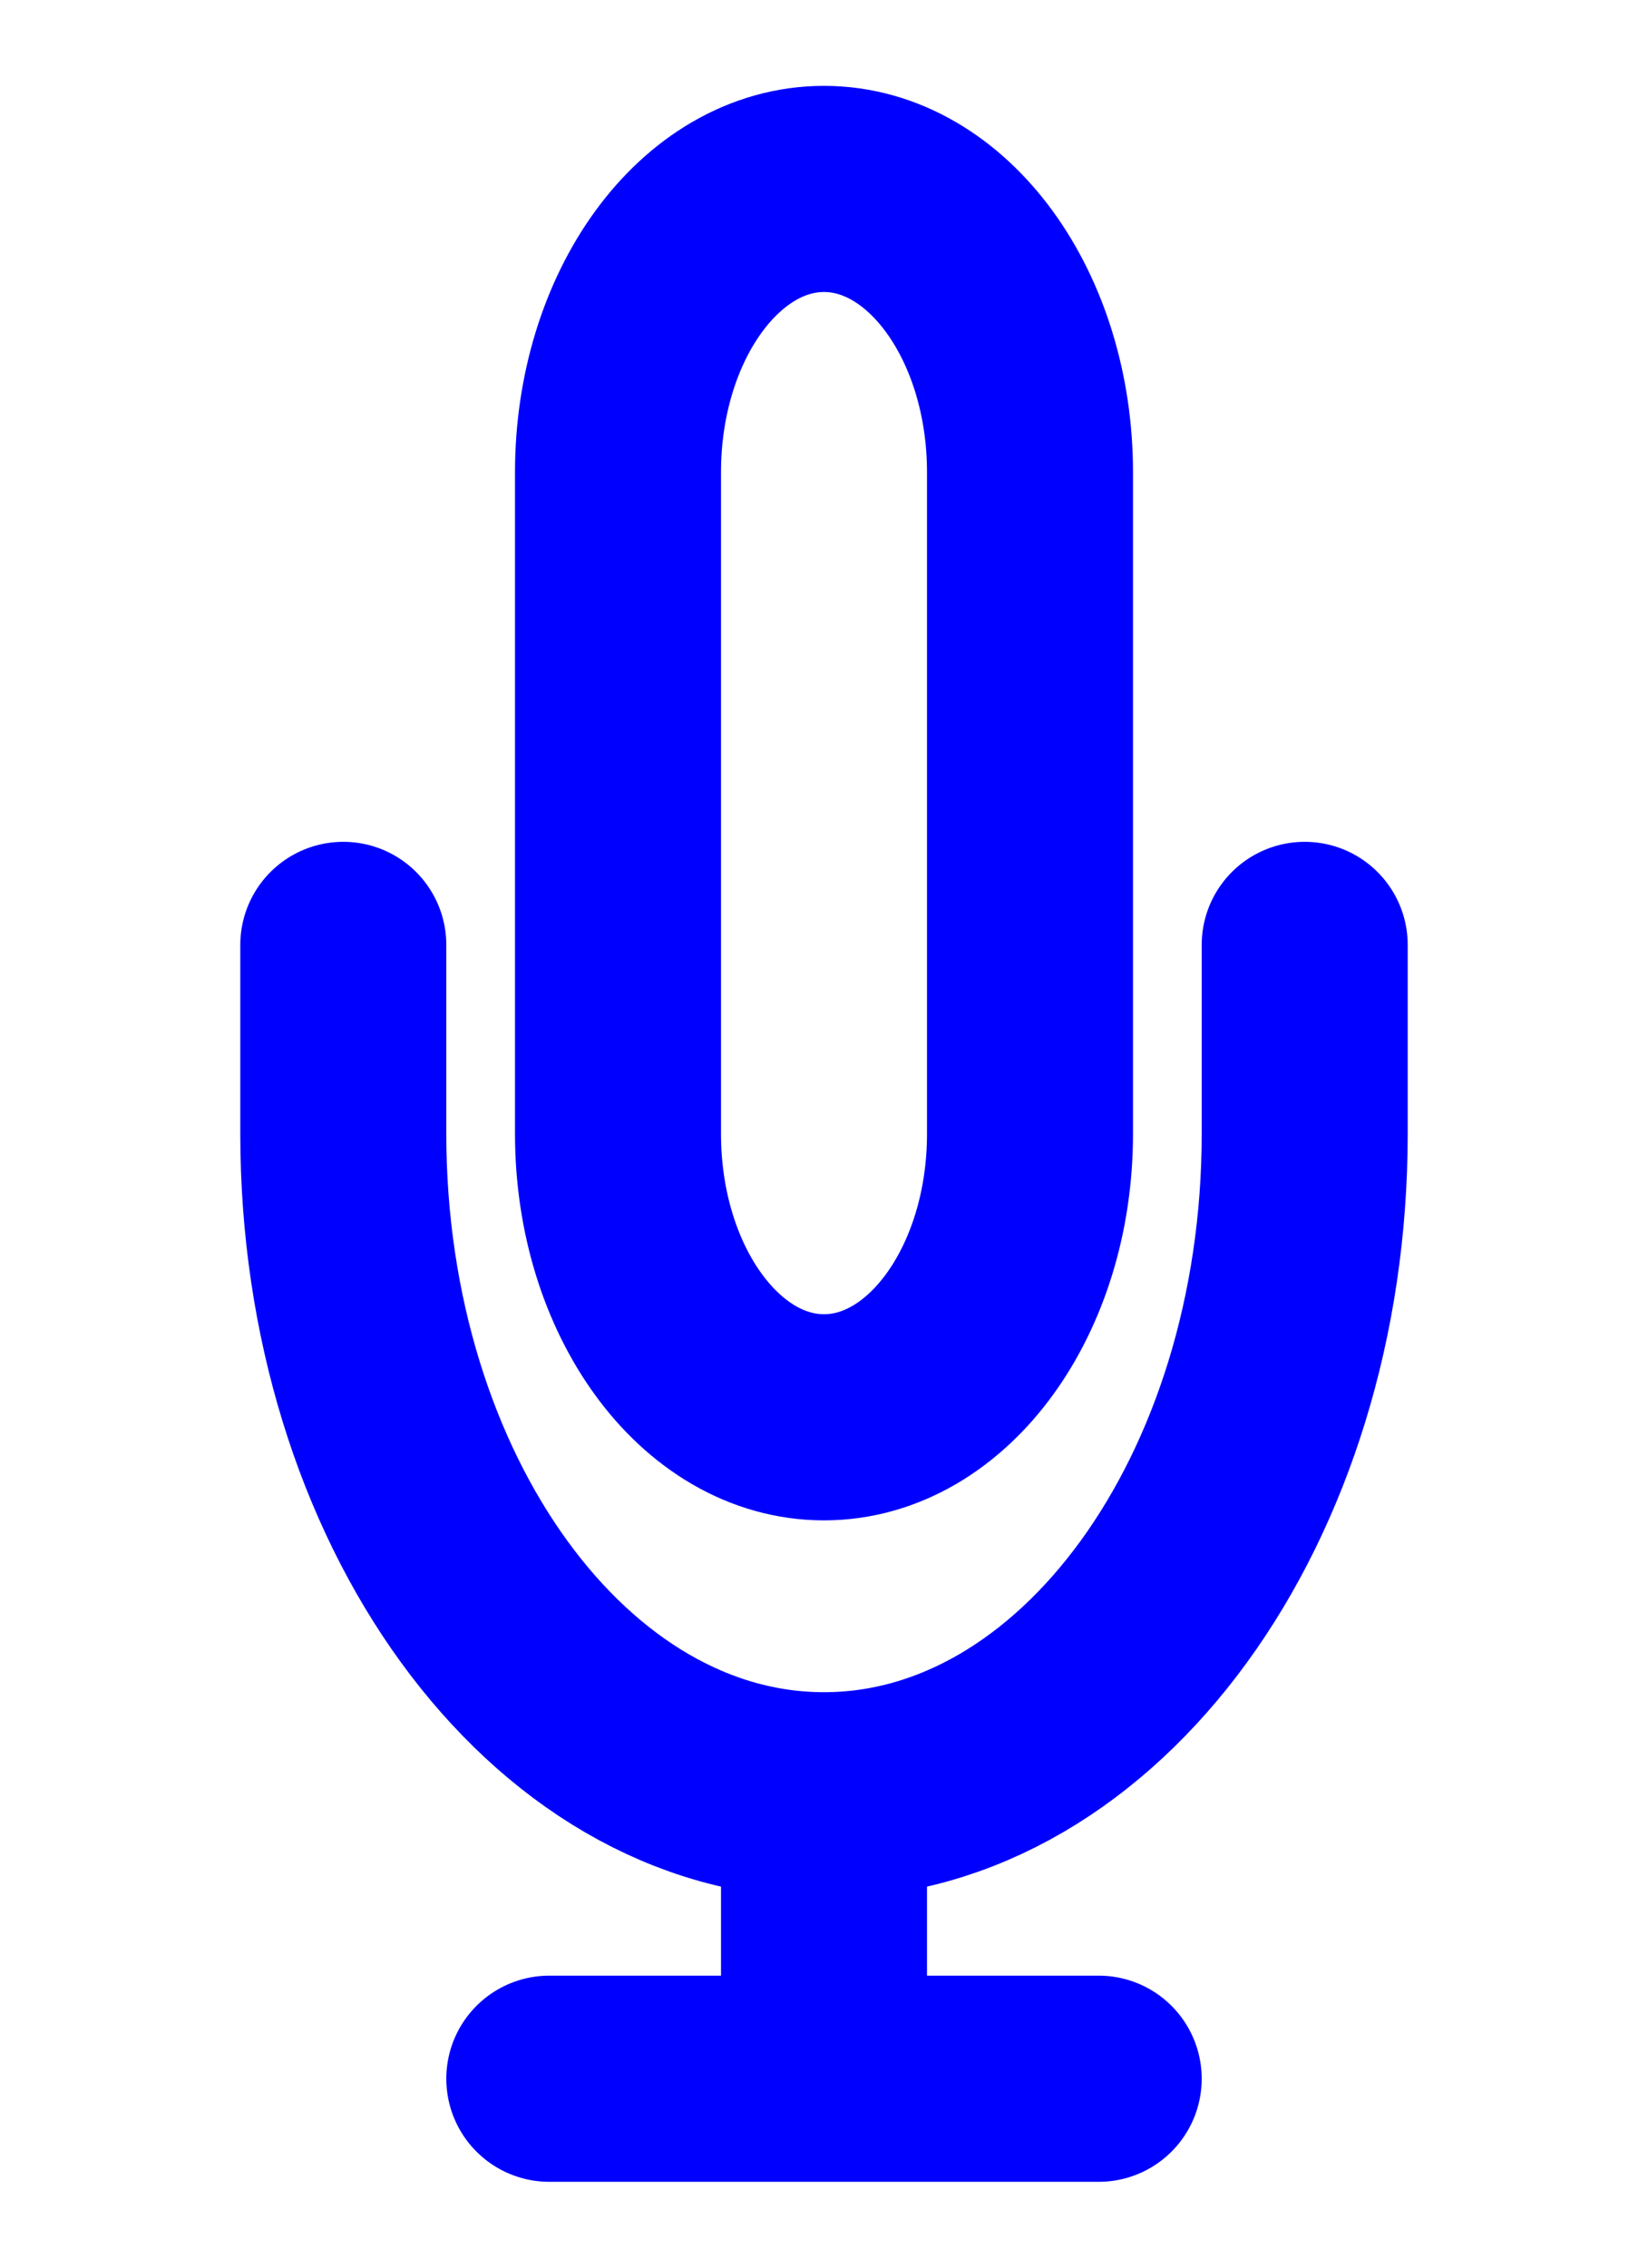 <svg width="16" height="22" viewBox="0 0 16 22" fill="none" xmlns="http://www.w3.org/2000/svg">
<path d="M12.667 9.167V11C12.667 14.544 10.577 17.417 8 17.417M3.333 9.167V11C3.333 14.544 5.423 17.417 8 17.417M8 17.417V20.167M5.333 20.167H10.667M8 13.75C6.895 13.75 6 12.519 6 11V4.583C6 3.065 6.895 1.833 8 1.833C9.104 1.833 10 3.065 10 4.583V11C10 12.519 9.104 13.75 8 13.75Z" stroke="blue" stroke-width="2" stroke-linecap="round" stroke-linejoin="round"/>
</svg>
